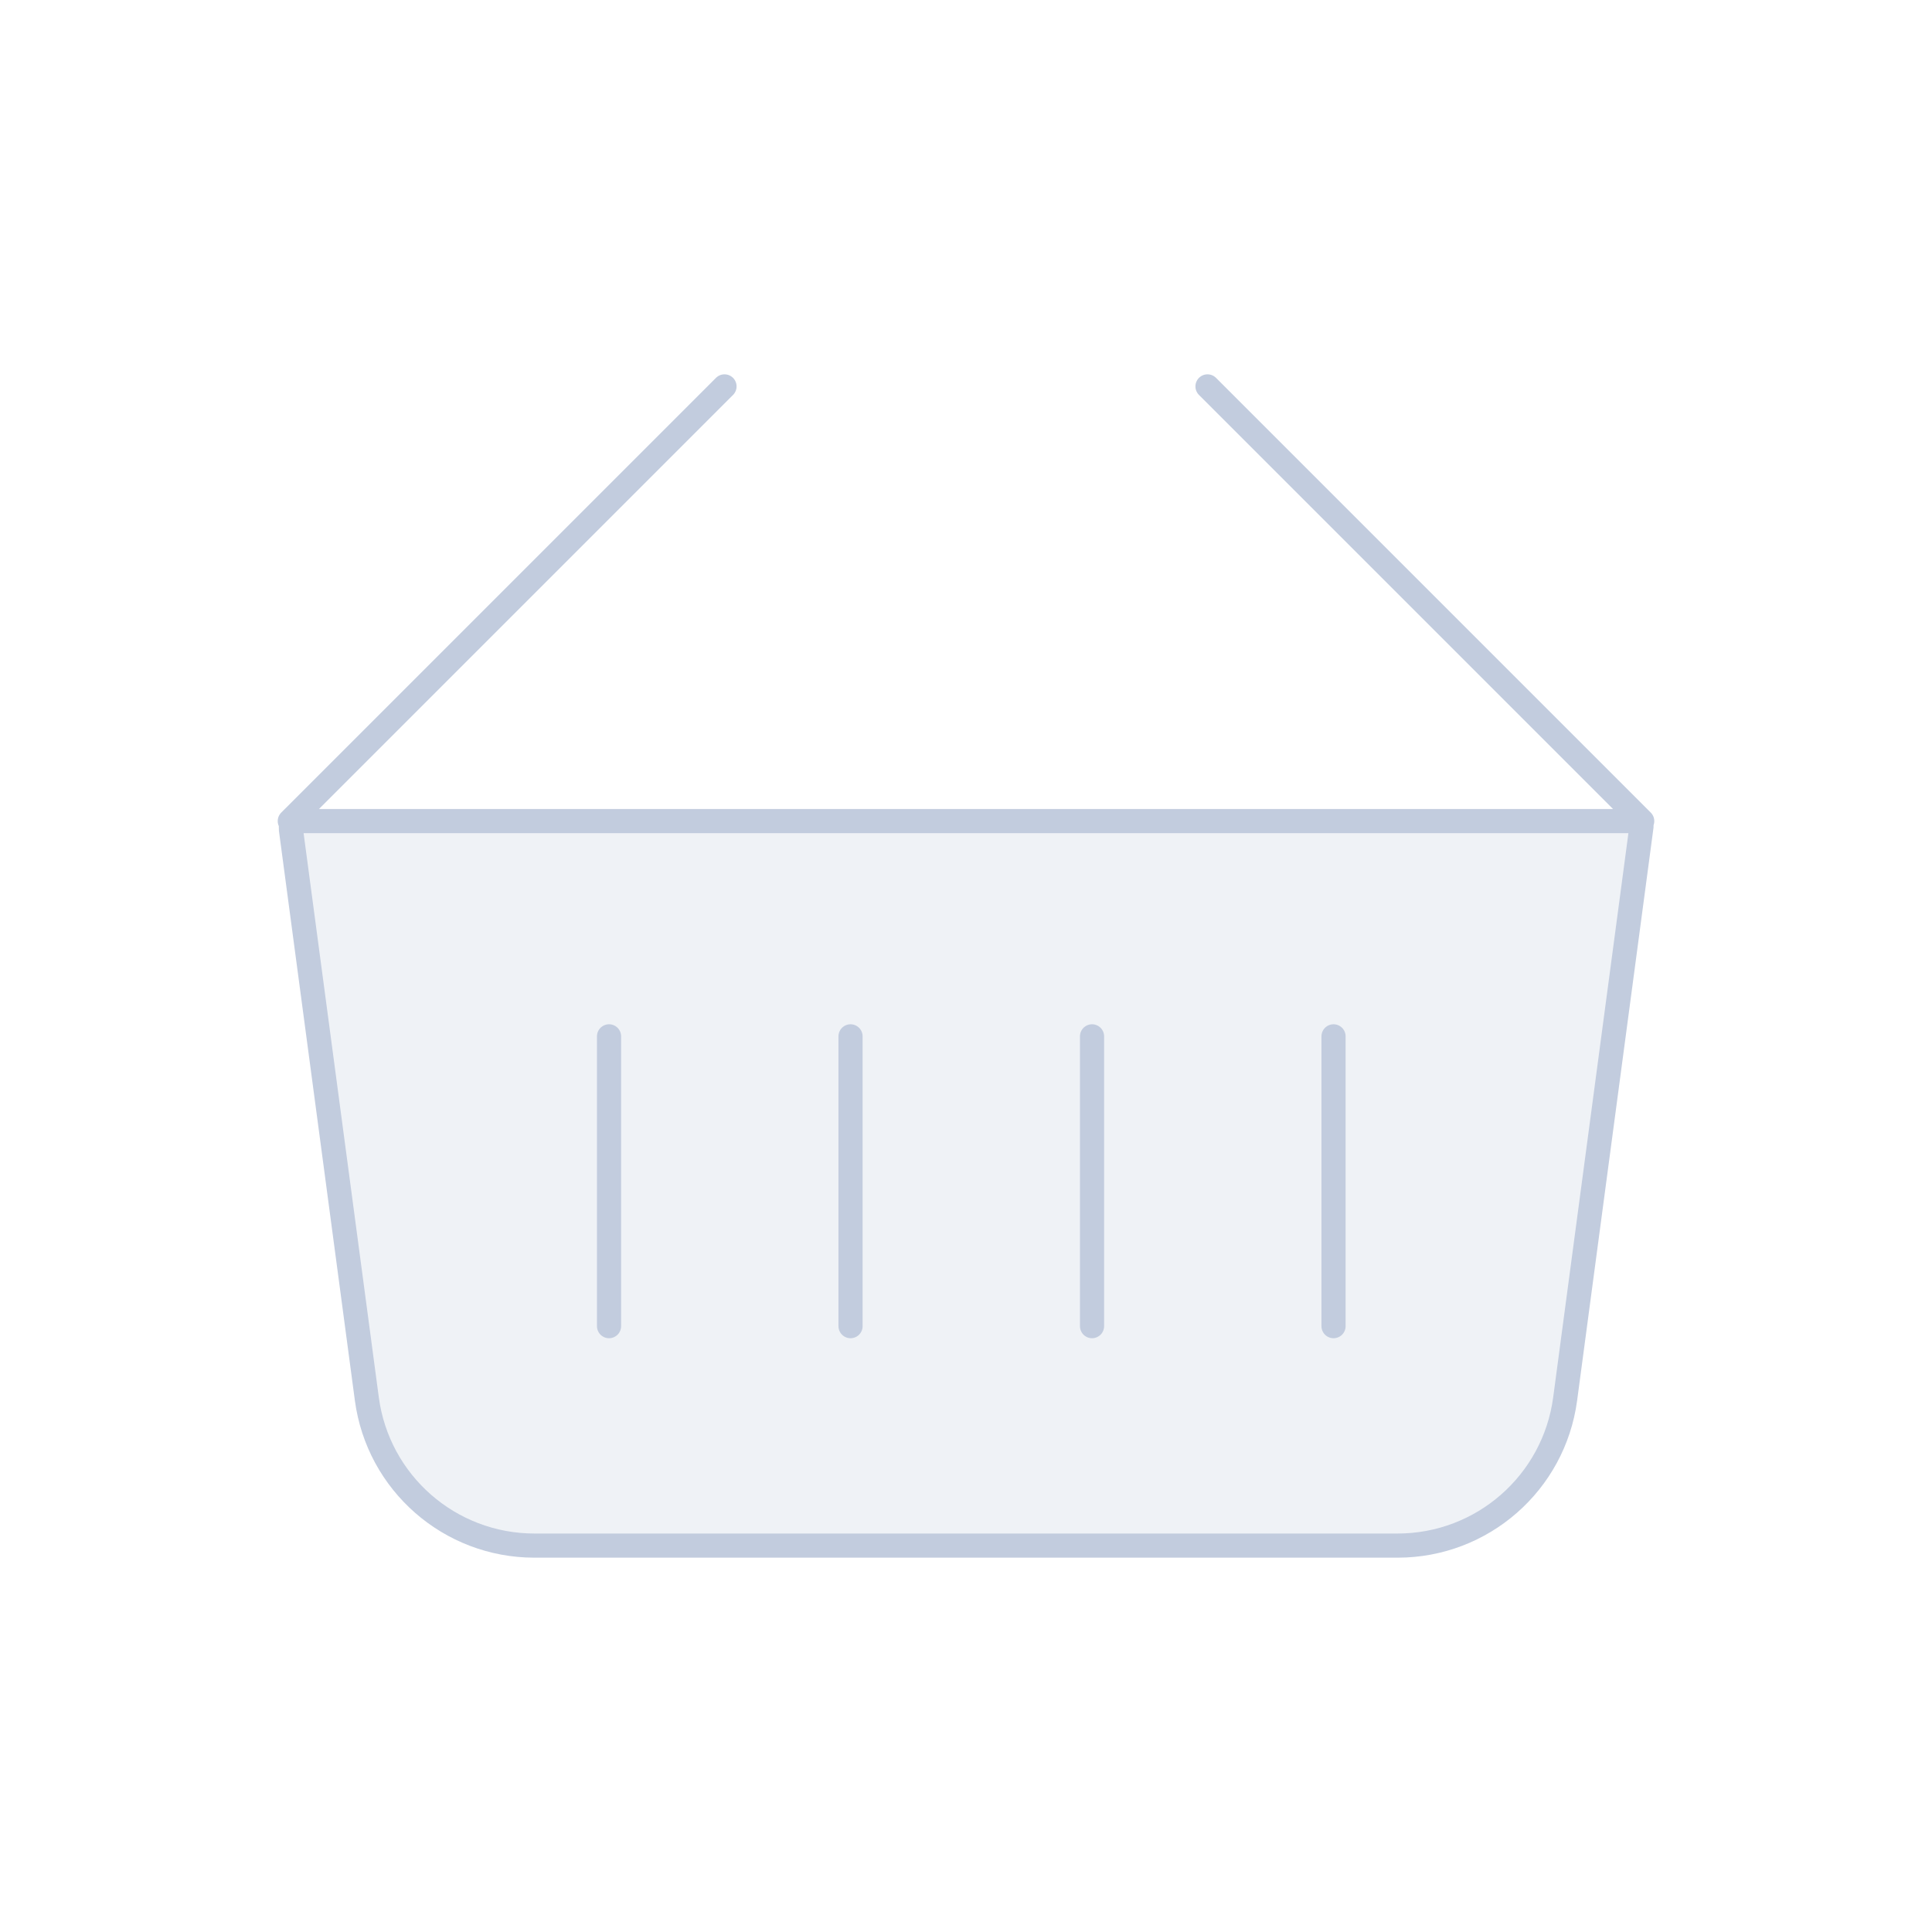 <svg width="80" height="80" viewBox="0 0 80 80" fill="none" xmlns="http://www.w3.org/2000/svg">
  <path d="M12.045 34.336C12.021 34.158 12.159 34 12.339 34L67.794 34C67.903 34 67.987 34.096 67.973 34.204L64.81 57.925C64.346 61.403 61.38 64 57.871 64H22.129C18.62 64 15.654 61.403 15.19 57.925L12.045 34.336Z" fill="#C2CCDE" fill-opacity="0.25" />
  <path d="M30 16L12 34M50 16L68 34M25.219 42.913V54.913M35.219 42.913V54.913M45.219 42.913V54.913M55.219 42.913V54.913M12.339 34L67.794 34C67.903 34 67.987 34.096 67.973 34.204L64.81 57.925C64.346 61.403 61.38 64 57.871 64H22.129C18.62 64 15.654 61.403 15.19 57.925L12.045 34.336C12.021 34.158 12.159 34 12.339 34Z" stroke="#C2CCDE" stroke-linecap="round" stroke-linejoin="round" />
</svg>